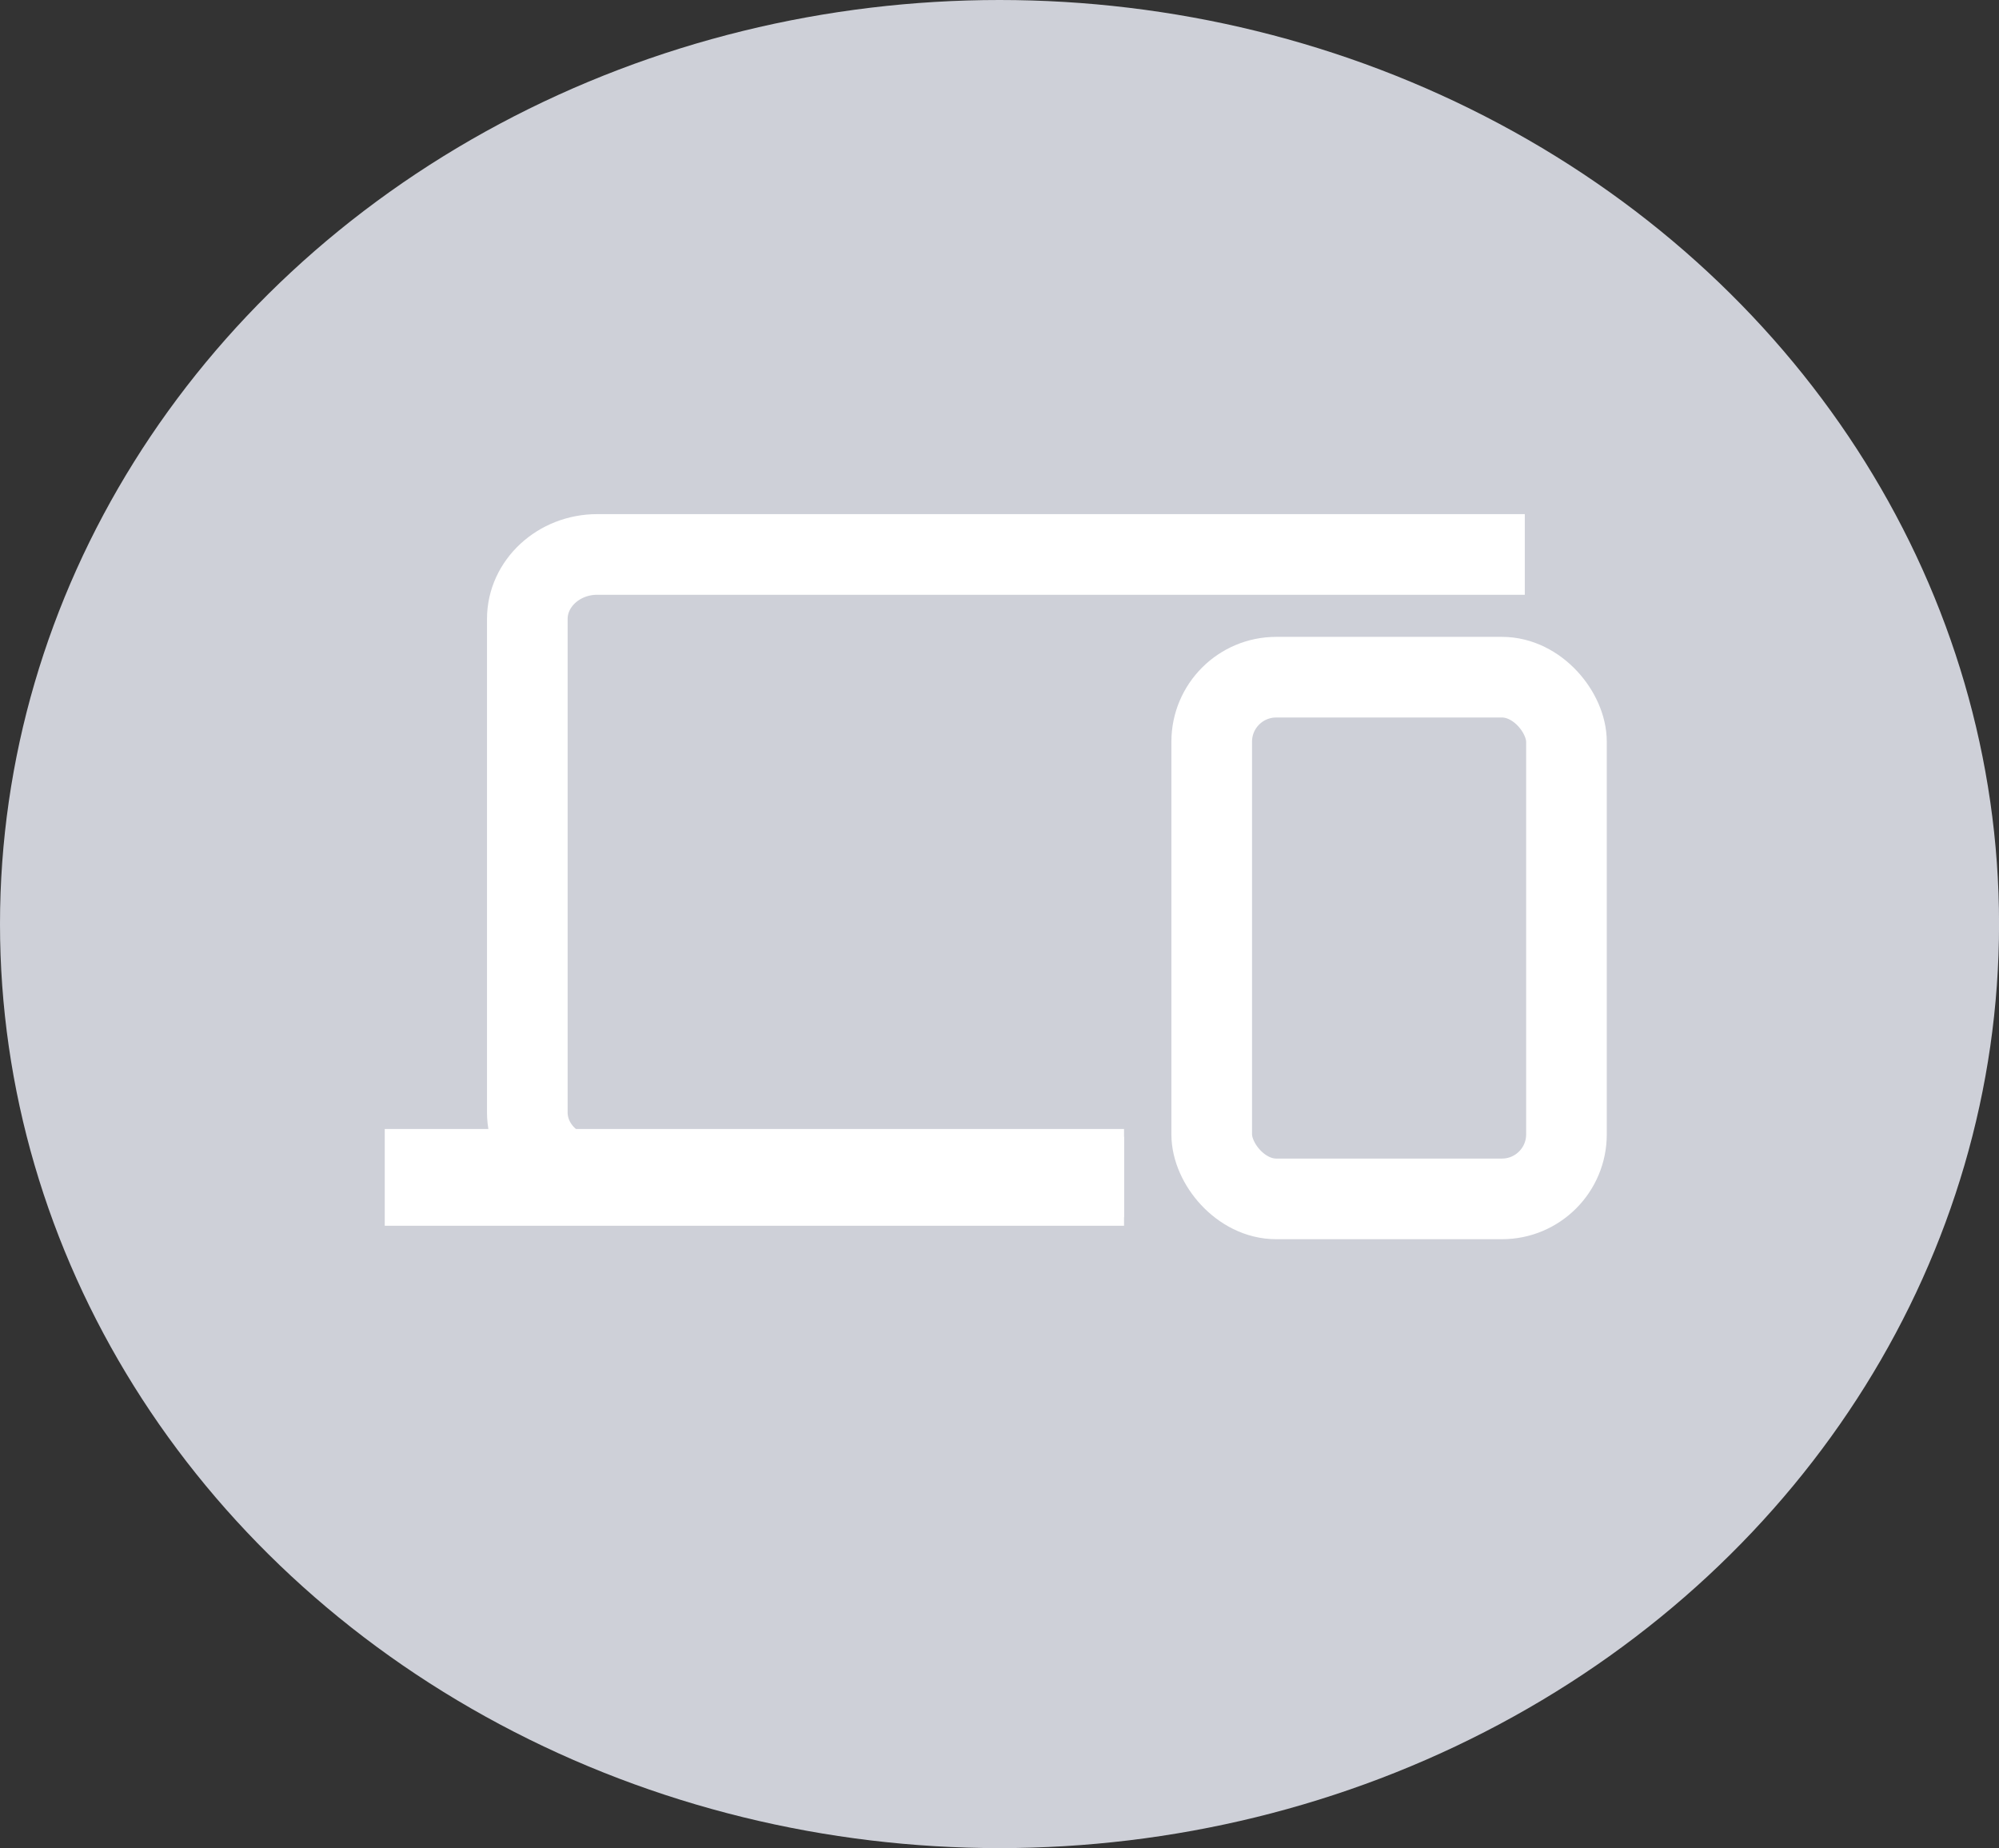 <svg xmlns="http://www.w3.org/2000/svg" viewBox="0 0 371.85 343.76"><rect x="0" y="0" width="371.85" height="343.76" fill="#333333" stroke="none"/><defs><style>.cls-1{fill:#ced0d8;}.cls-2,.cls-3{fill:none;stroke:#fff;stroke-miterlimit:10;}.cls-2{stroke-width:18px;}.cls-3{stroke-width:15px;}.cls-4{fill:#fff;}</style></defs><title>AuditAsset 3</title><g id="Layer_2" data-name="Layer 2"><g id="Layer_1-2" data-name="Layer 1"><ellipse class="cls-1" cx="185.93" cy="171.88" rx="185.93" ry="171.88"/></g><g id="Layer_2-2" data-name="Layer 2"><line class="cls-2" x1="71.57" y1="219" x2="209.09" y2="219"/><rect class="cls-3" x="225.4" y="125.96" width="65.99" height="97.04" rx="12" ry="12"/><line class="cls-4" x1="115.77" y1="70.74" x2="119.33" y2="70.74"/><path class="cls-3" d="M209.09,218.92h-98c-7.14,0-13-5.4-13-12V115.13c0-6.6,5.84-12,13-12H283.64"/></g></g></svg>